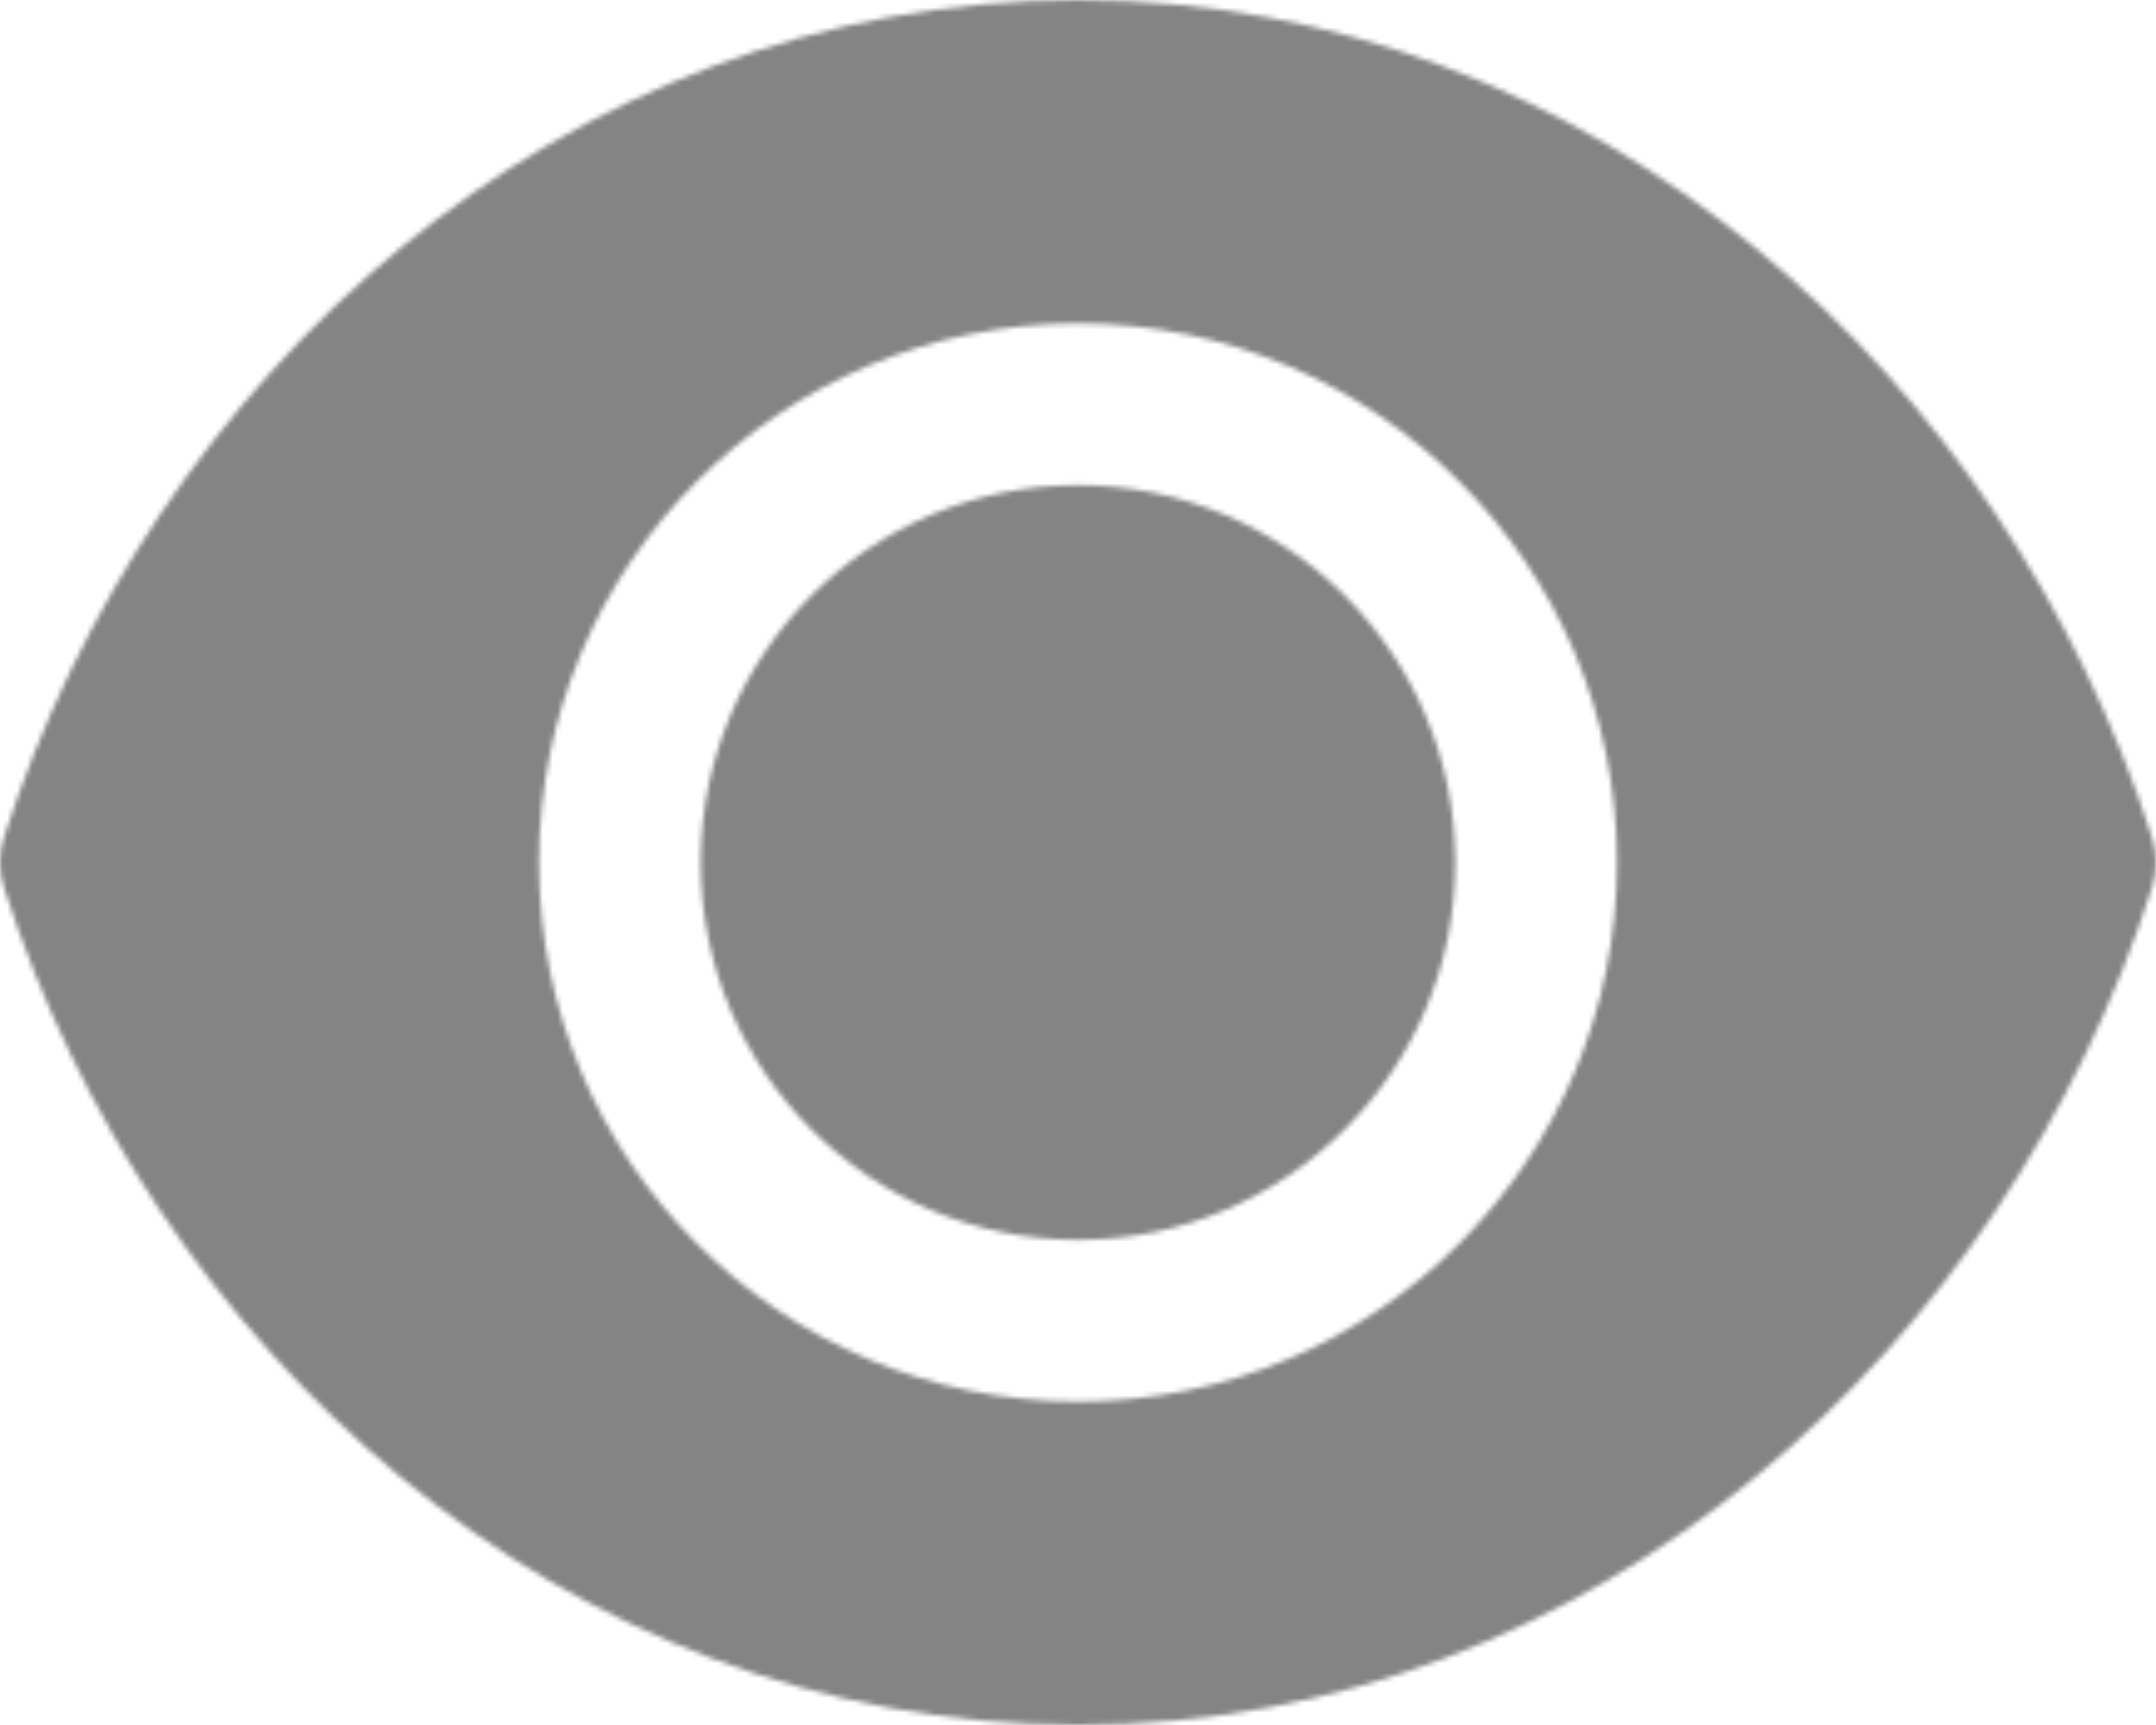 <svg width="435" height="348" viewBox="0 0 435 348" fill="none" xmlns="http://www.w3.org/2000/svg">
<mask id="mask0_141_2724" style="mask-type:alpha" maskUnits="userSpaceOnUse" x="0" y="0" width="435" height="348">
<path d="M217.5 97.875C175.457 97.875 141.375 131.957 141.375 174C141.375 216.043 175.457 250.125 217.5 250.125C259.543 250.125 293.625 216.043 293.625 174C293.625 131.957 259.543 97.875 217.5 97.875Z" fill="#121331"/>
<path fill-rule="evenodd" clip-rule="evenodd" d="M0.776 169.028C30.297 76.775 112.81 0 217.5 0C322.189 0 404.702 76.775 434.223 169.028C435.259 172.262 435.259 175.738 434.223 178.972C404.702 271.225 322.189 348 217.5 348C112.81 348 30.297 271.225 0.776 178.972C-0.259 175.738 -0.259 172.262 0.776 169.028ZM217.5 65.25C157.439 65.25 108.75 113.939 108.75 174C108.75 234.06 157.439 282.75 217.5 282.75C277.56 282.75 326.25 234.06 326.25 174C326.25 113.939 277.56 65.25 217.5 65.25Z" fill="#121331"/>
</mask>
<g mask="url(#mask0_141_2724)">
<path d="M418.688 174C390.847 261 313.635 331.688 217.5 331.688C121.365 331.688 44.153 261 16.312 174C44.153 87 121.365 16.312 217.5 16.312C313.635 16.312 390.847 87 418.688 174Z" fill="#848484" stroke="#848484" stroke-width="34.936" stroke-linecap="round" stroke-linejoin="round"/>
</g>
</svg>
